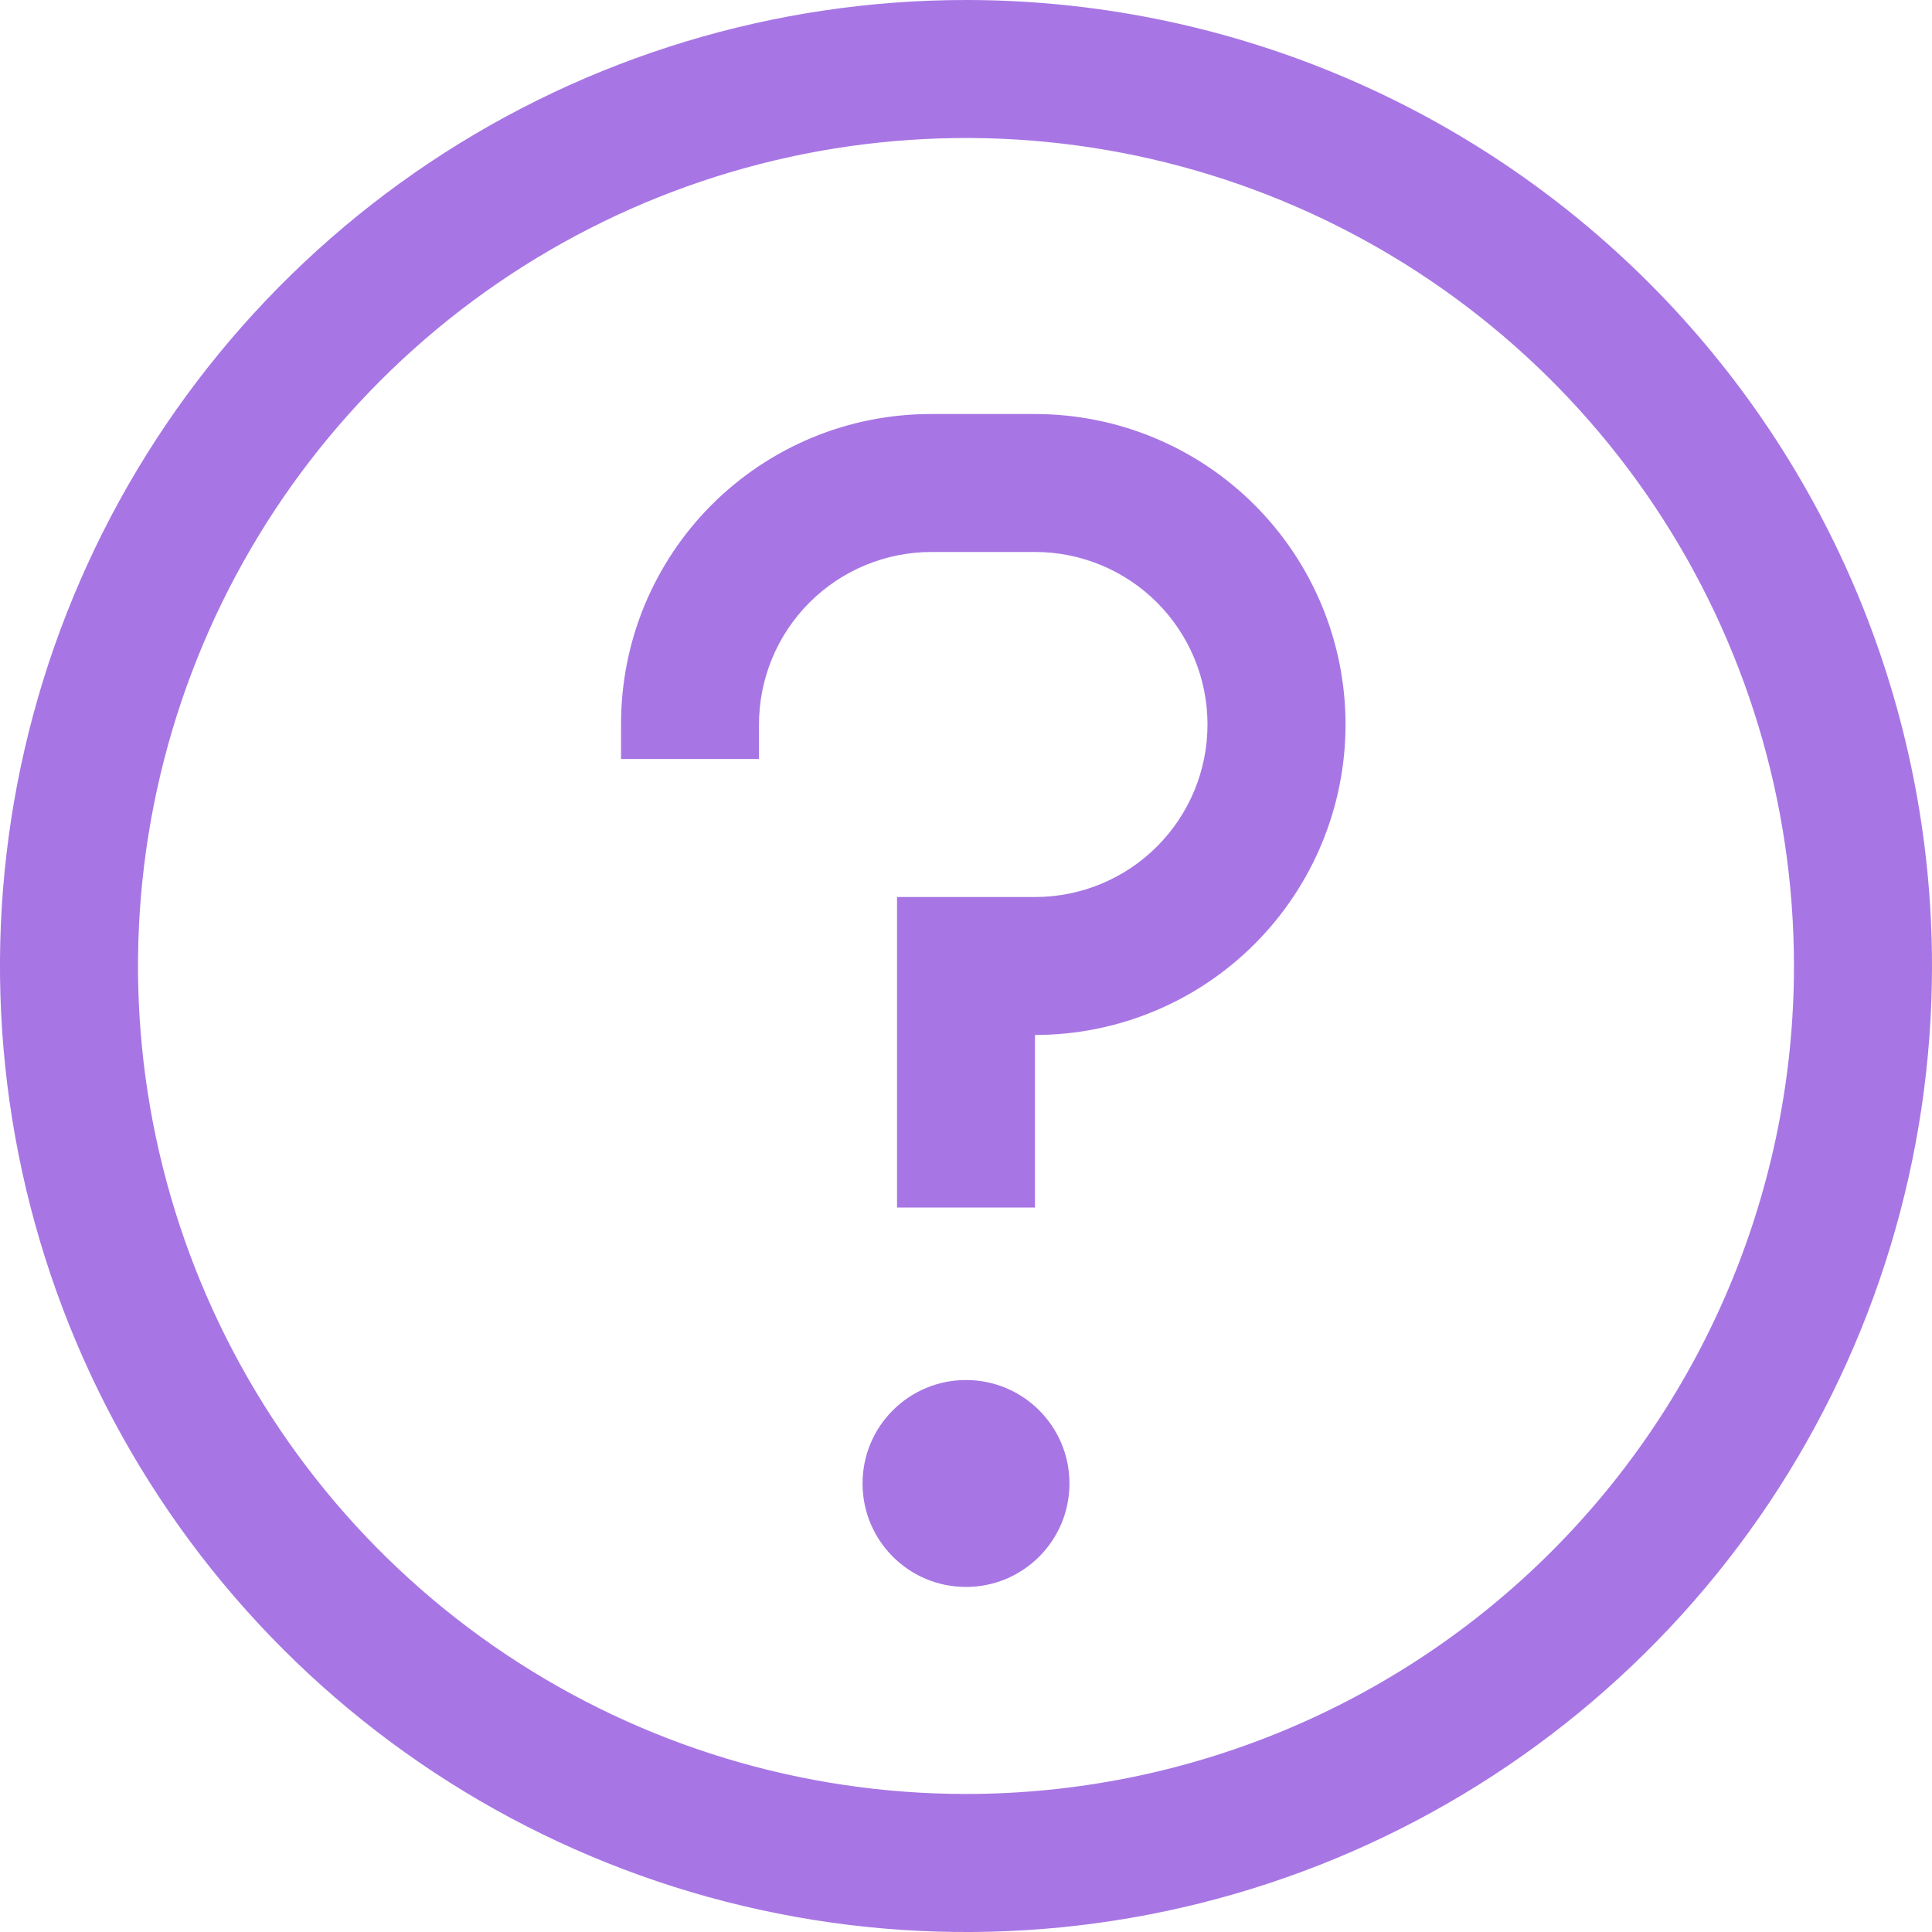 <svg width="20" height="20" viewBox="0 0 20 20" fill="none" xmlns="http://www.w3.org/2000/svg">
<path d="M10 0C8.022 0 6.089 0.586 4.444 1.685C2.8 2.784 1.518 4.346 0.761 6.173C0.004 8 -0.194 10.011 0.192 11.951C0.578 13.891 1.53 15.672 2.929 17.071C4.327 18.47 6.109 19.422 8.049 19.808C9.989 20.194 12 19.996 13.827 19.239C15.654 18.482 17.216 17.2 18.315 15.556C19.413 13.911 20 11.978 20 10C20 7.348 18.946 4.804 17.071 2.929C15.196 1.054 12.652 0 10 0ZM10 18.571C8.305 18.571 6.648 18.069 5.238 17.127C3.828 16.185 2.73 14.846 2.081 13.28C1.432 11.714 1.263 9.99 1.593 8.328C1.924 6.665 2.74 5.138 3.939 3.939C5.138 2.74 6.665 1.924 8.328 1.593C9.99 1.263 11.714 1.432 13.28 2.081C14.846 2.73 16.185 3.828 17.127 5.238C18.069 6.648 18.571 8.305 18.571 10C18.571 12.273 17.668 14.454 16.061 16.061C14.454 17.668 12.273 18.571 10 18.571Z" fill="#A776E4"/>
<path d="M10 16.428C10.592 16.428 11.071 15.949 11.071 15.357C11.071 14.765 10.592 14.286 10 14.286C9.408 14.286 8.929 14.765 8.929 15.357C8.929 15.949 9.408 16.428 10 16.428Z" fill="#A776E4"/>
<path d="M10.714 4.286H9.643C9.22 4.285 8.802 4.367 8.412 4.528C8.021 4.69 7.667 4.926 7.368 5.225C7.069 5.524 6.833 5.878 6.671 6.269C6.51 6.659 6.428 7.078 6.429 7.5V7.857H7.857V7.5C7.857 7.026 8.045 6.572 8.38 6.237C8.715 5.902 9.169 5.714 9.643 5.714H10.714C11.188 5.714 11.642 5.902 11.977 6.237C12.312 6.572 12.5 7.026 12.5 7.5C12.5 7.974 12.312 8.428 11.977 8.763C11.642 9.098 11.188 9.286 10.714 9.286H9.286V12.5H10.714V10.714C11.567 10.714 12.384 10.376 12.987 9.773C13.59 9.17 13.929 8.352 13.929 7.5C13.929 6.647 13.59 5.83 12.987 5.227C12.384 4.624 11.567 4.286 10.714 4.286Z" fill="#A776E4"/>
</svg>
